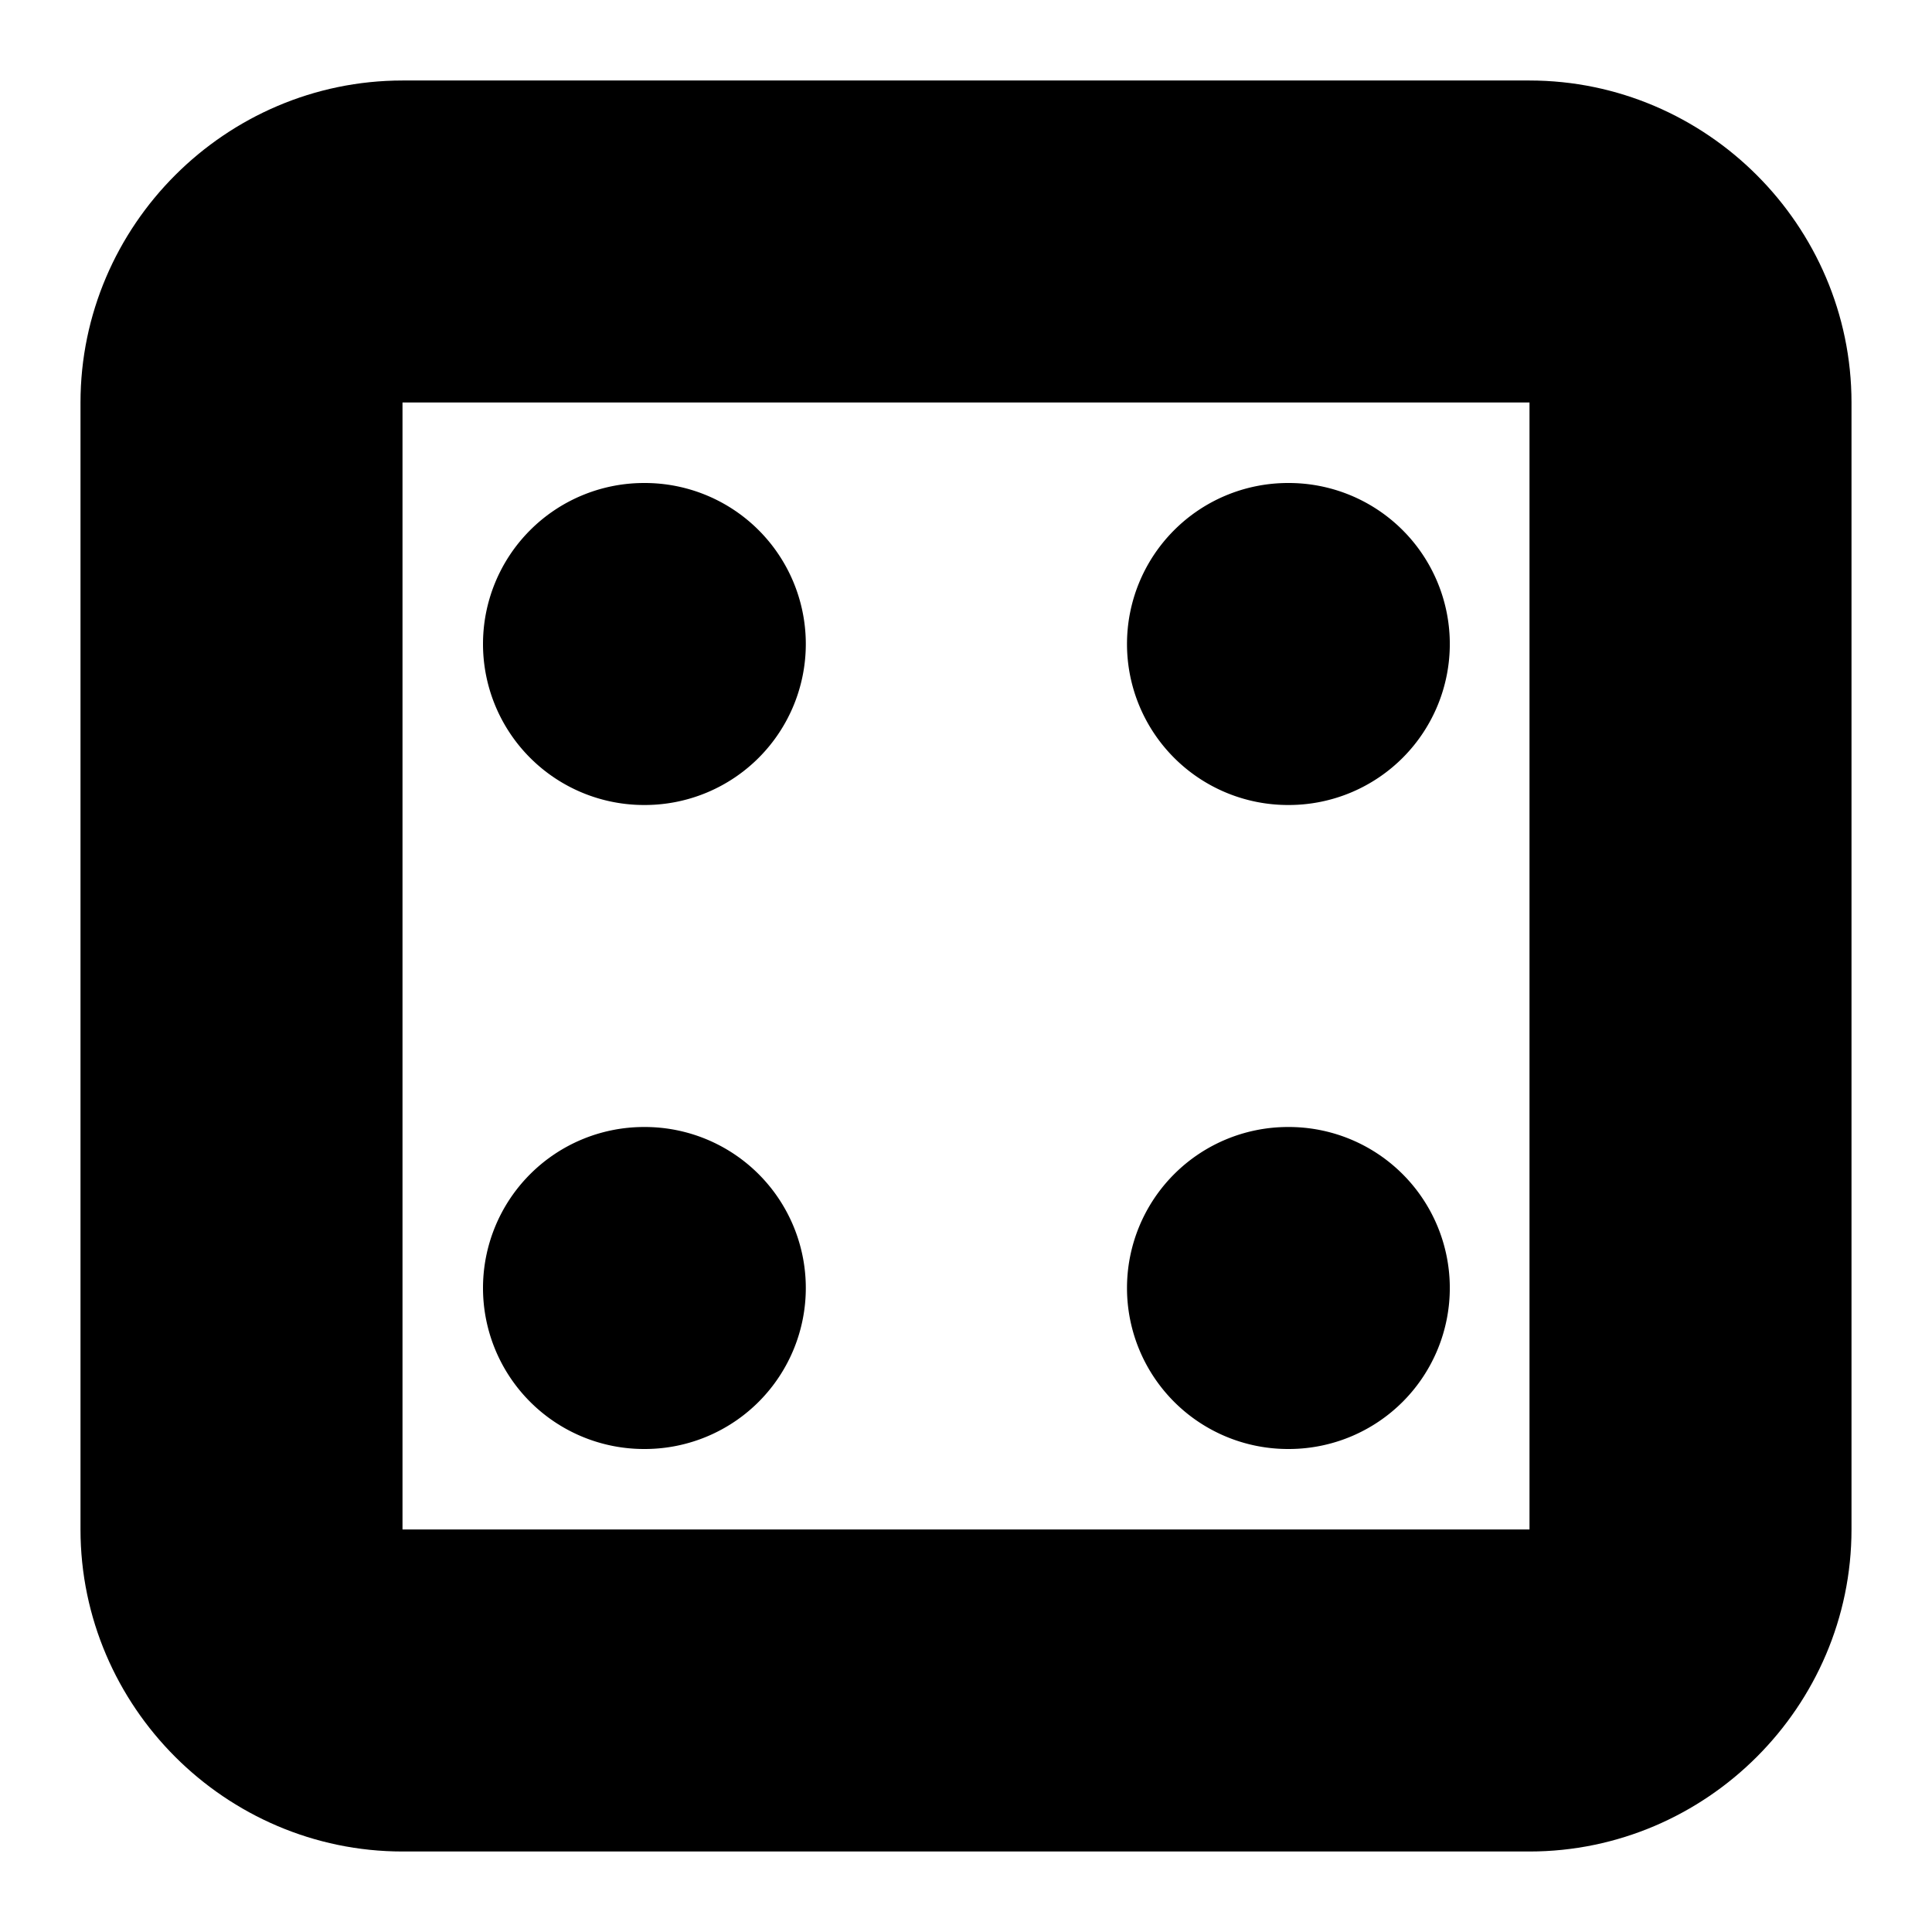 <?xml version="1.0" encoding="UTF-8" standalone="no"?>
<svg
   width="24"
   height="24"
   viewBox="0 0 24 24"
   fill="none"
   stroke="currentColor"
   stroke-width="2"
   stroke-linecap="round"
   stroke-linejoin="round"
   version="1.1"
   id="svg12"
   xmlns="http://www.w3.org/2000/svg"
   xmlns:svg="http://www.w3.org/2000/svg">
  <defs
     id="defs16" />
  <path
     style="color:#000000;fill:#000000;-inkscape-stroke:none"
     d="M 5,2 C 3.355,2 2,3.355 2,5 v 14 c 0,1.645 1.355,3 3,3 h 14 c 1.645,0 3,-1.355 3,-3 V 5 C 22,3.355 20.645,2 19,2 Z m 0,2 h 14 c 0.571,0 1,0.429 1,1 v 14 c 0,0.571 -0.429,1 -1,1 H 5 C 4.429,20 4,19.571 4,19 V 5 C 4,4.429 4.429,4 5,4 Z"
     id="rect2" />
  <path
     style="color:#000000;fill:#000000;-inkscape-stroke:none"
     d="m 16,7 a 1,1 0 0 0 -1,1 1,1 0 0 0 1,1 h 0.01 a 1,1 0 0 0 1,-1 1,1 0 0 0 -1,-1 z"
     id="path4" />
  <path
     style="color:#000000;fill:#000000;-inkscape-stroke:none"
     d="M 8,7 A 1,1 0 0 0 7,8 1,1 0 0 0 8,9 h 0.01 a 1,1 0 0 0 1,-1 1,1 0 0 0 -1,-1 z"
     id="path6" />
  <path
     style="color:#000000;fill:#000000;-inkscape-stroke:none"
     d="m 8,15 a 1,1 0 0 0 -1,1 1,1 0 0 0 1,1 h 0.01 a 1,1 0 0 0 1,-1 1,1 0 0 0 -1,-1 z"
     id="path8" />
  <path
     style="color:#000000;fill:#000000;-inkscape-stroke:none"
     d="m 16,15 a 1,1 0 0 0 -1,1 1,1 0 0 0 1,1 h 0.01 a 1,1 0 0 0 1,-1 1,1 0 0 0 -1,-1 z"
     id="path10" />
</svg>
